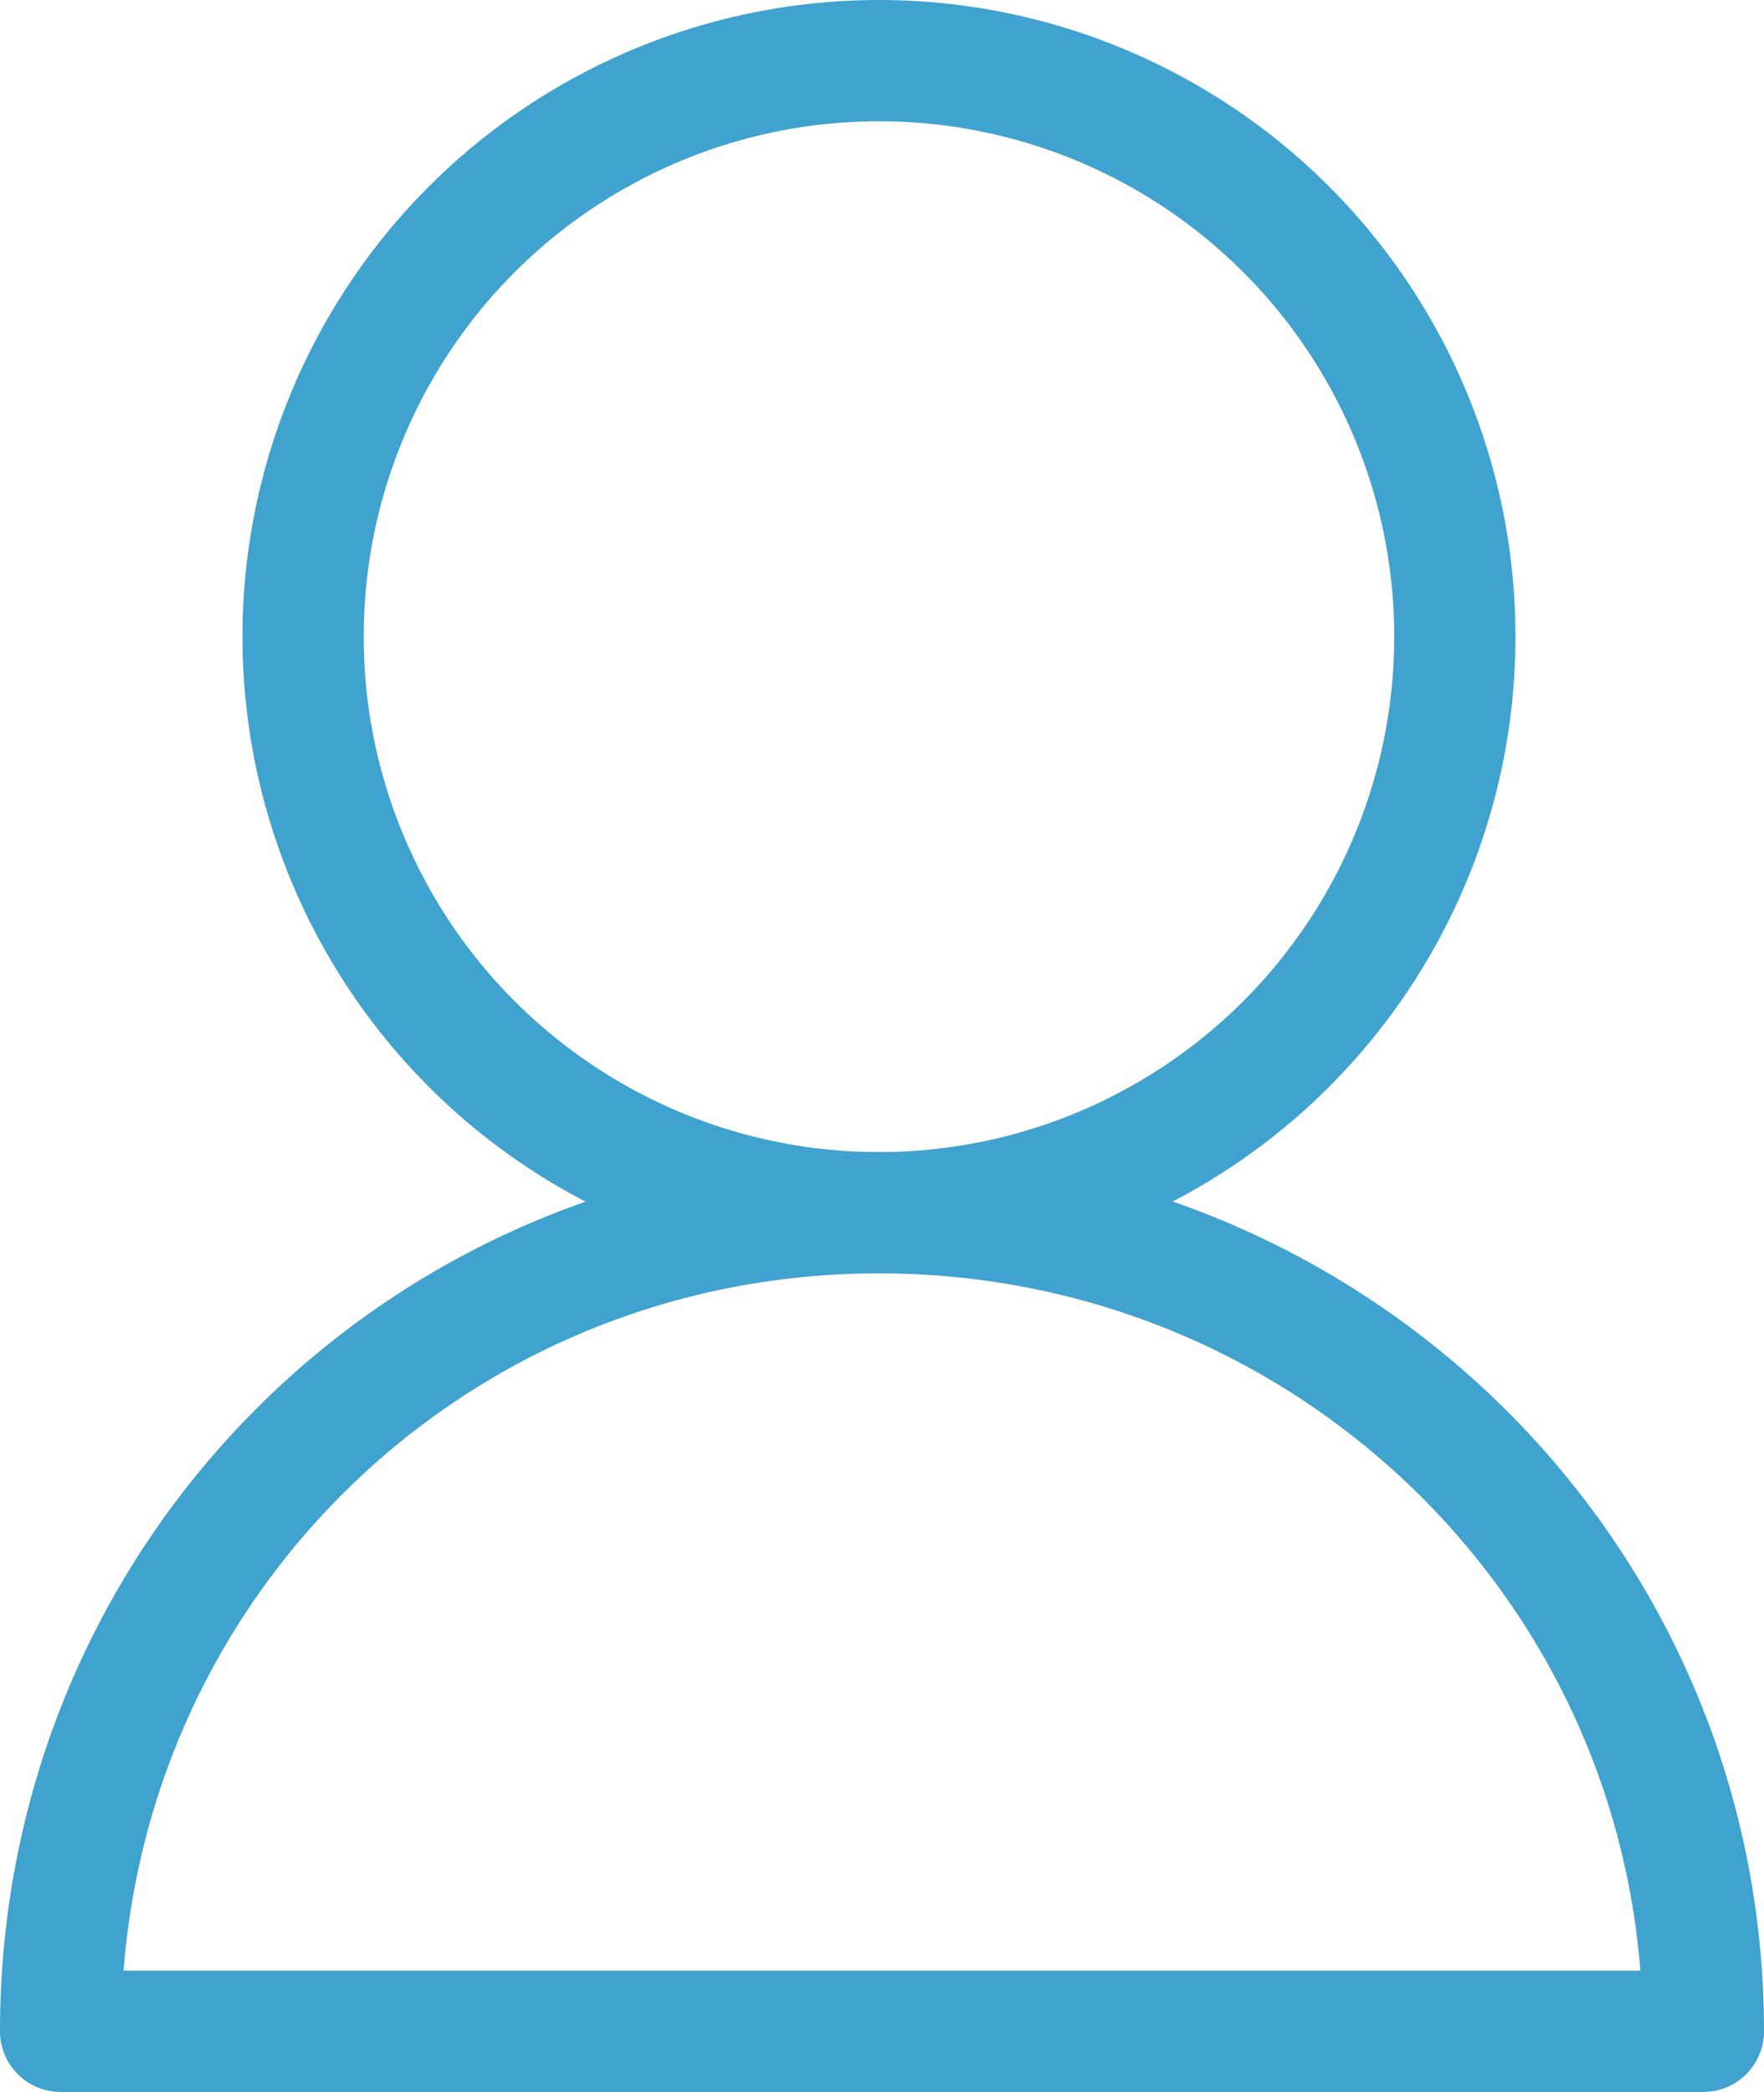<?xml version="1.0" encoding="utf-8"?>
<!-- Generator: Adobe Illustrator 21.1.0, SVG Export Plug-In . SVG Version: 6.00 Build 0)  -->
<svg version="1.1" id="Layer_1" xmlns="http://www.w3.org/2000/svg" xmlns:xlink="http://www.w3.org/1999/xlink" x="0px" y="0px"
	 viewBox="0 0 29.1 34.5" style="enable-background:new 0 0 29.1 34.5;" xml:space="preserve">
<style type="text/css">
	
		.st0{clip-path:url(#SVGID_2_);fill:none;stroke:#40A2CE;stroke-width:2;stroke-linecap:round;stroke-linejoin:round;stroke-miterlimit:10;}
</style>
<g>
	<defs>
		<rect id="SVGID_1_" width="29.1" height="34.5"/>
	</defs>
	<clipPath id="SVGID_2_">
		<use xlink:href="#SVGID_1_"  style="overflow:visible;"/>
	</clipPath>
	<circle class="st0" cx="14.5" cy="10.5" r="9.5"/>
	<path class="st0" d="M28.1,33.5C28.1,26,22,20,14.5,20S1,26,1,33.5H28.1z"/>
</g>
</svg>
